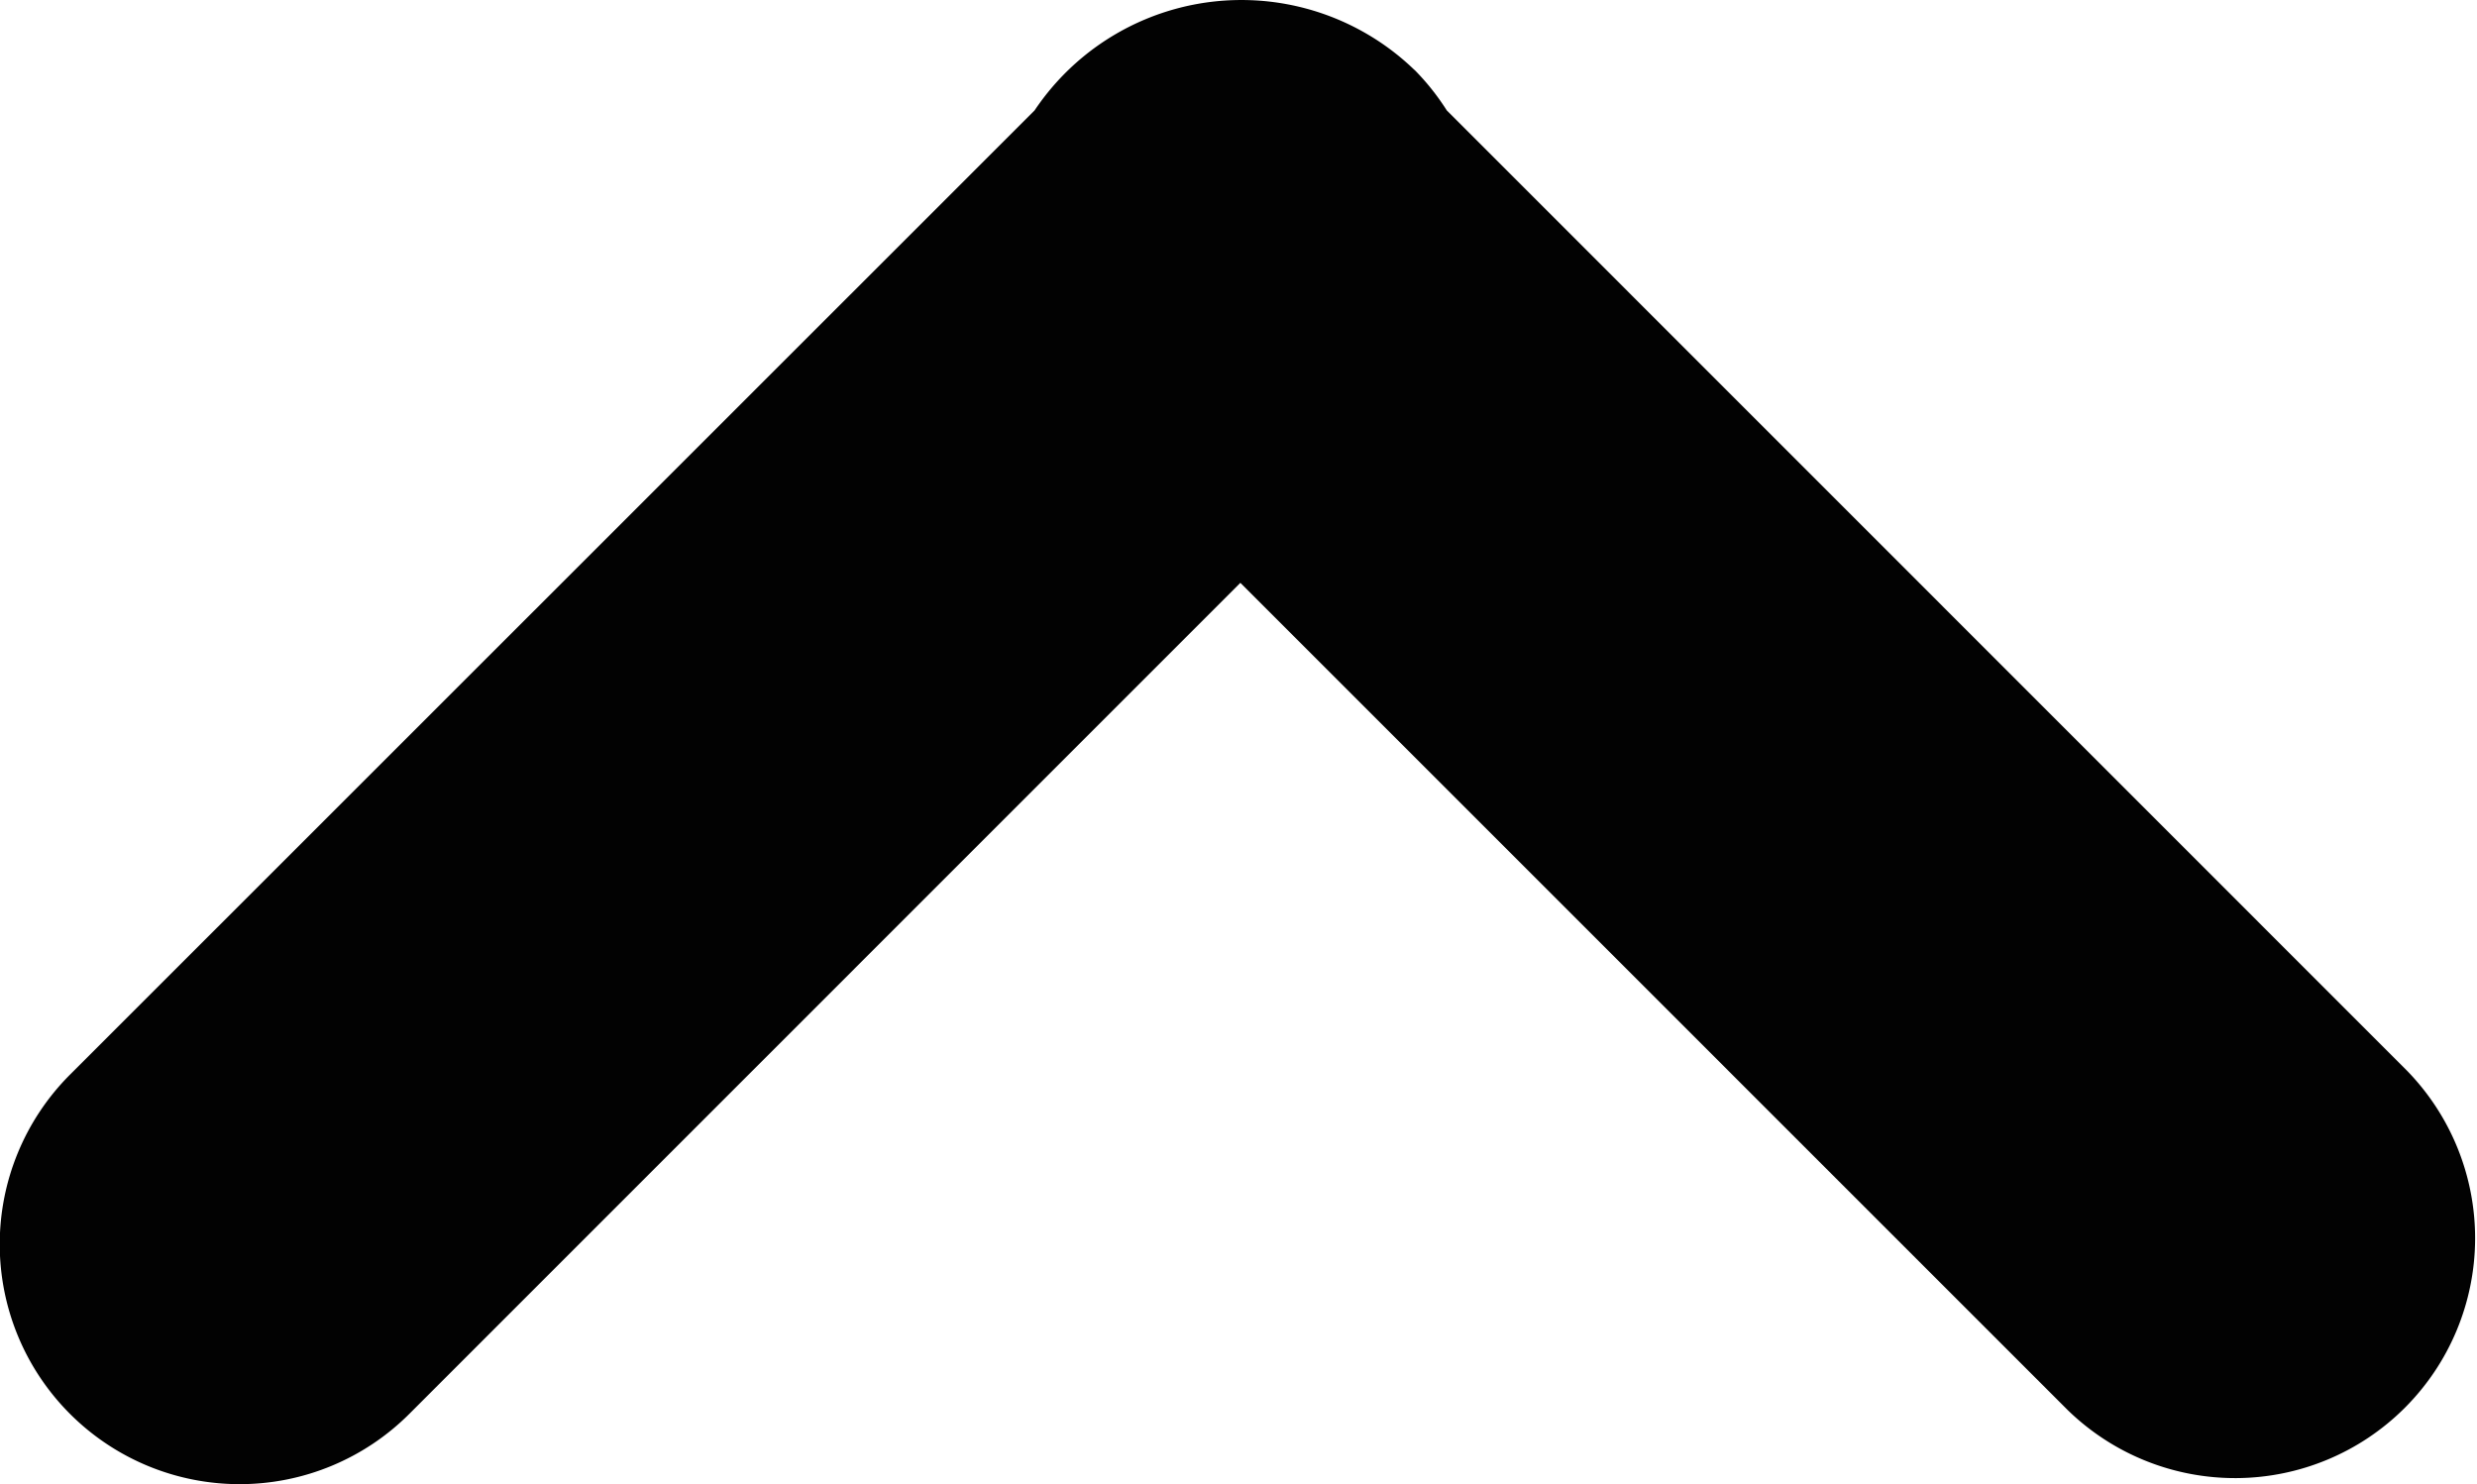 <svg xmlns="http://www.w3.org/2000/svg" width="37.436" height="22.437" viewBox="0 0 37.436 22.437">
  <g id="previous" transform="translate(37.436) rotate(90)">
    <path id="Path_9847" data-name="Path 9847" d="M1.056,16.058a3.658,3.658,0,0,1,.613-.488L16.181,1.061A3.627,3.627,0,0,1,21.31,6.19l-12.5,12.5,12.562,12.56a3.626,3.626,0,1,1-5.128,5.128L1.669,21.8a3.763,3.763,0,0,1-.613-5.74Z" transform="translate(0 0)" fill="#020202"/>
  </g>
</svg>
